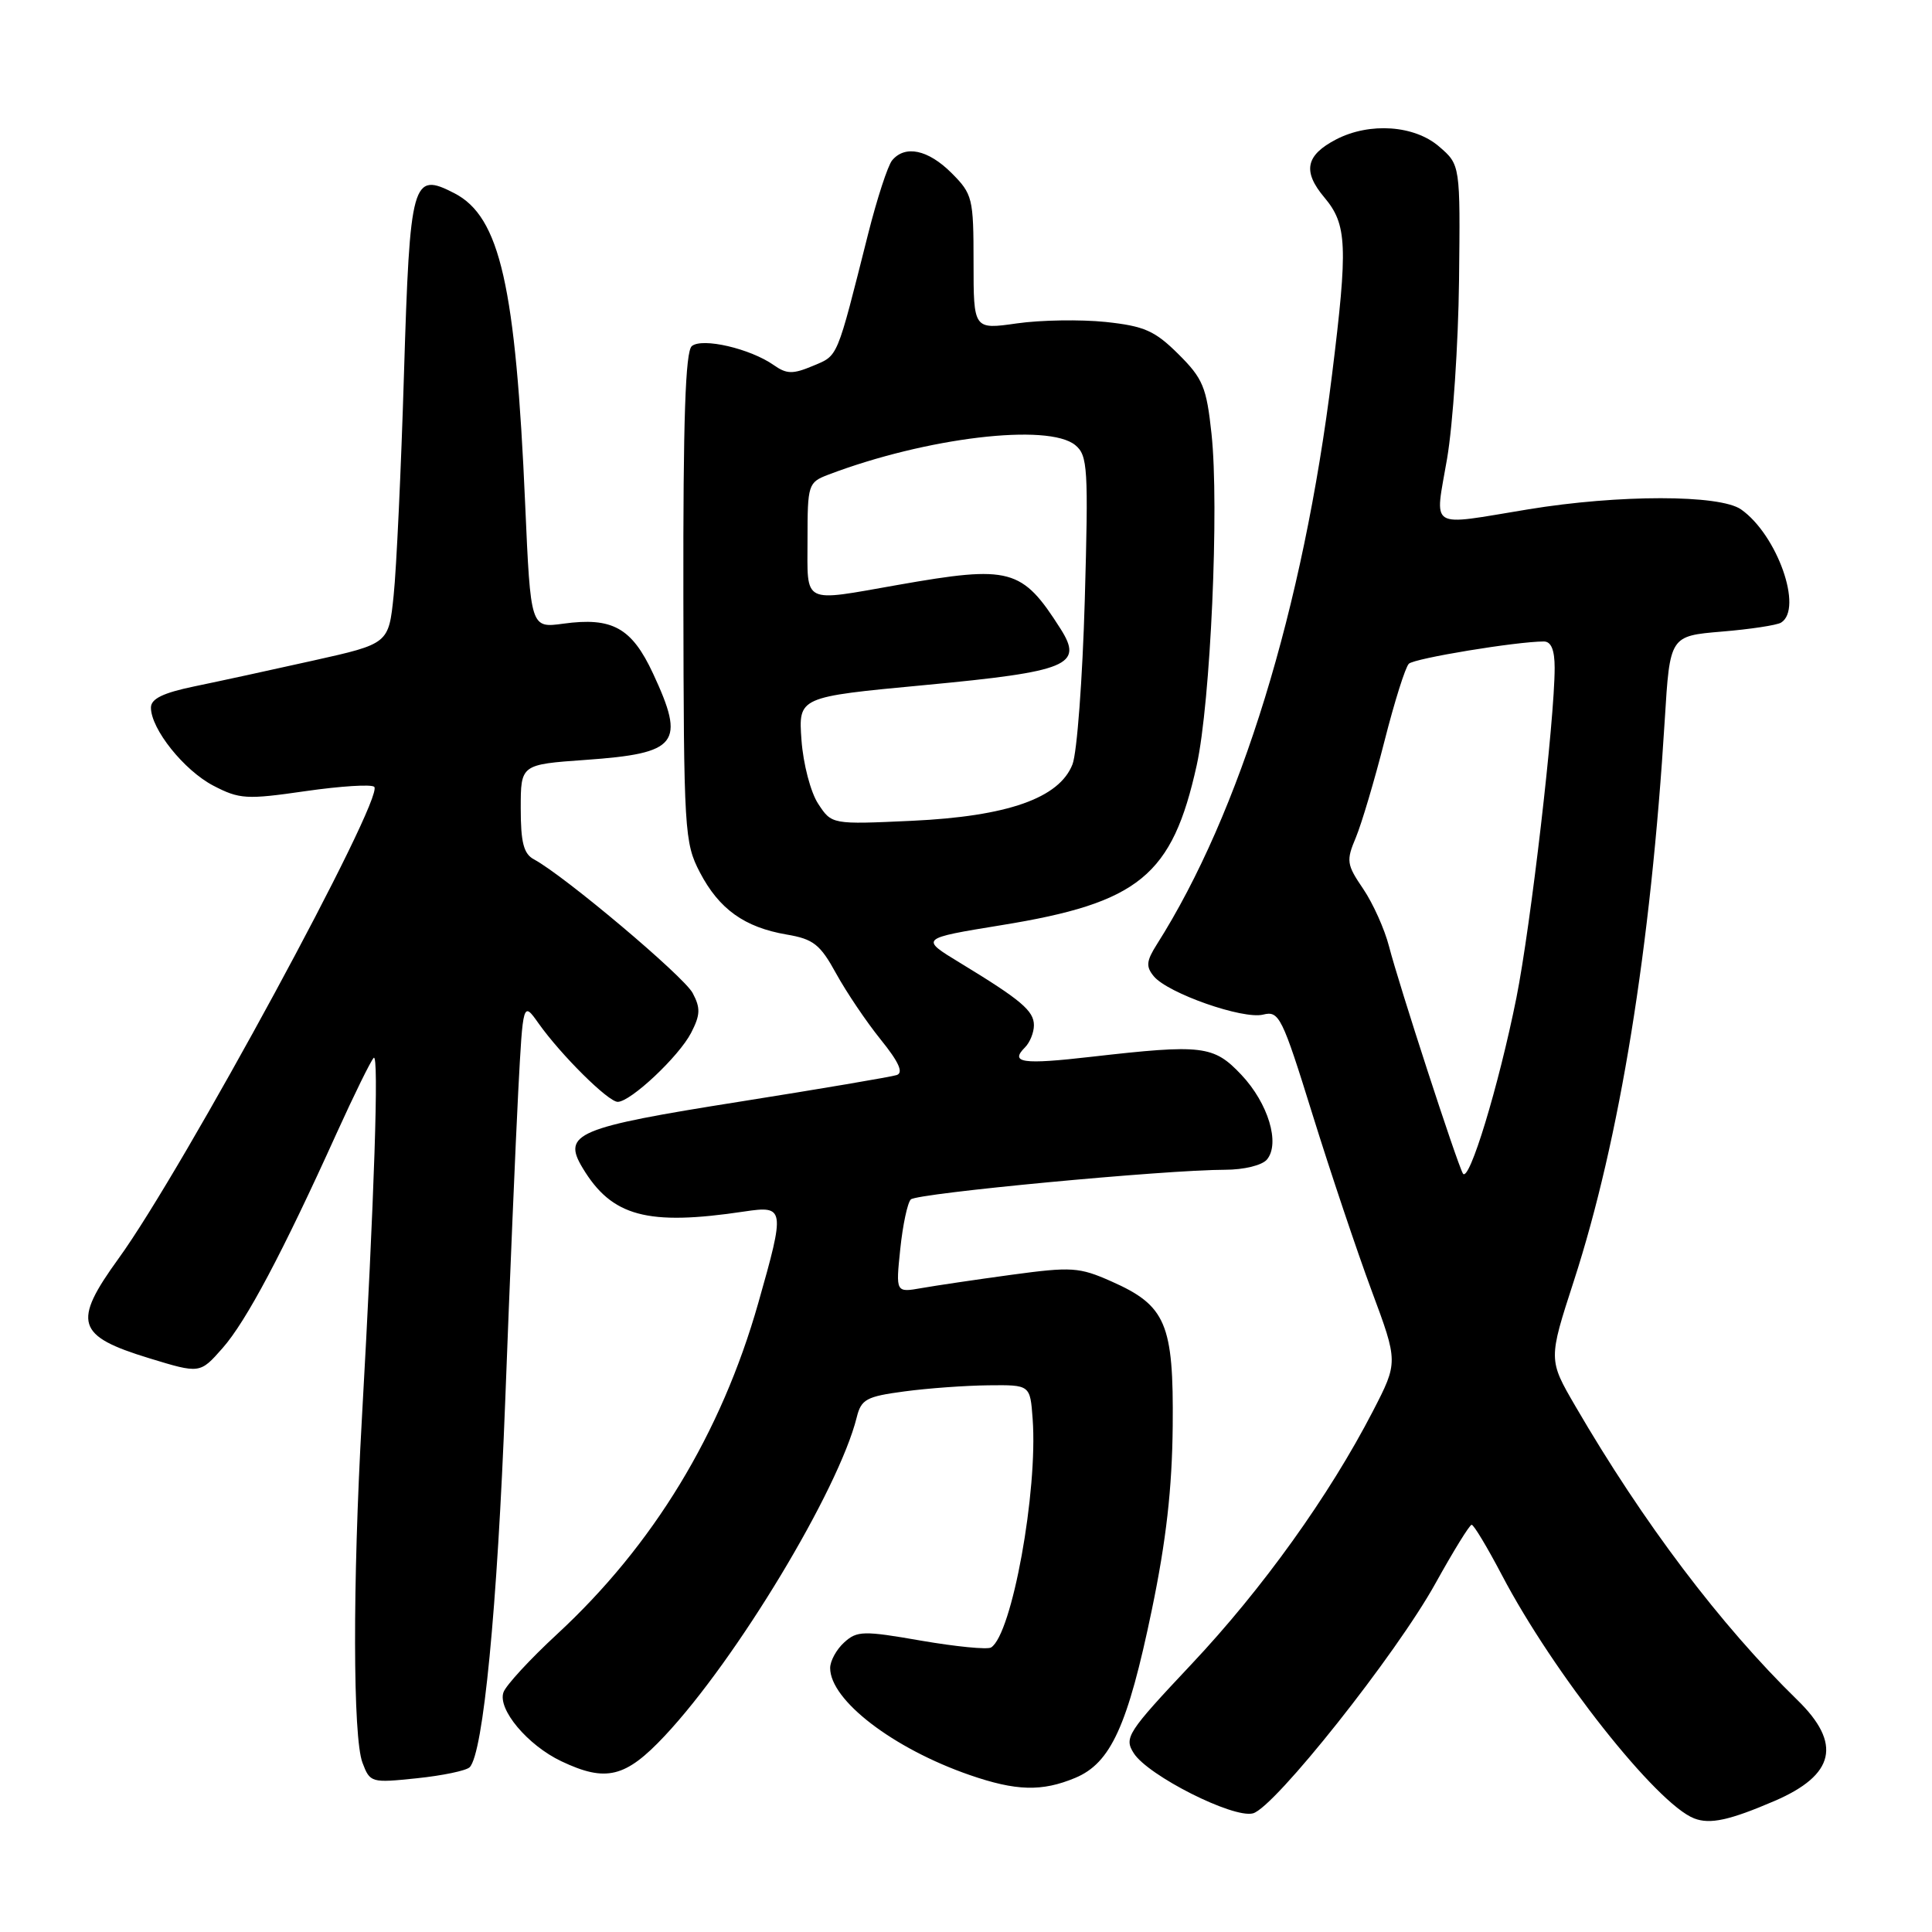 <?xml version="1.0" encoding="UTF-8" standalone="no"?>
<!DOCTYPE svg PUBLIC "-//W3C//DTD SVG 1.1//EN" "http://www.w3.org/Graphics/SVG/1.1/DTD/svg11.dtd" >
<svg xmlns="http://www.w3.org/2000/svg" xmlns:xlink="http://www.w3.org/1999/xlink" version="1.1" viewBox="0 0 256 256">
 <g >
 <path fill="currentColor"
d=" M 235.15 238.63 C 243.15 235.18 244.09 231.03 238.15 225.25 C 227.98 215.33 217.74 201.78 208.75 186.33 C 205.16 180.16 205.16 180.16 208.55 169.71 C 214.63 150.95 218.74 125.57 220.59 95.38 C 221.27 84.27 221.27 84.27 228.14 83.69 C 231.91 83.38 235.45 82.84 236.00 82.50 C 238.96 80.67 235.49 70.86 230.70 67.50 C 227.87 65.52 214.49 65.52 202.50 67.49 C 189.06 69.69 190.11 70.35 191.75 60.75 C 192.52 56.21 193.23 45.60 193.33 37.17 C 193.50 21.84 193.50 21.84 190.69 19.42 C 187.42 16.59 181.50 16.18 177.07 18.46 C 173.00 20.57 172.57 22.70 175.49 26.17 C 178.50 29.75 178.62 32.56 176.50 49.66 C 172.67 80.65 164.34 107.72 153.28 125.15 C 151.89 127.35 151.82 128.08 152.89 129.37 C 154.76 131.62 164.71 135.11 167.37 134.44 C 169.49 133.91 169.88 134.69 173.92 147.69 C 176.28 155.28 179.80 165.77 181.74 171.00 C 185.27 180.49 185.27 180.49 181.91 187.00 C 176.12 198.20 167.29 210.52 157.89 220.50 C 149.36 229.57 148.92 230.25 150.23 232.31 C 152.12 235.28 163.39 240.97 166.02 240.28 C 168.87 239.54 185.02 219.19 190.22 209.78 C 192.58 205.53 194.72 202.05 195.00 202.04 C 195.28 202.03 197.07 205.02 199.00 208.69 C 205.80 221.67 219.53 239.04 224.49 240.95 C 226.59 241.76 229.17 241.20 235.15 238.63 Z  M 142.47 235.58 C 147.19 233.61 149.43 228.69 152.62 213.33 C 154.53 204.14 155.31 197.23 155.39 188.96 C 155.52 175.38 154.50 172.99 147.24 169.78 C 143.00 167.90 141.98 167.84 134.07 168.91 C 129.36 169.55 123.97 170.35 122.10 170.68 C 118.69 171.28 118.69 171.28 119.29 165.50 C 119.62 162.32 120.25 159.36 120.69 158.93 C 121.53 158.11 154.50 155.00 162.31 155.00 C 164.83 155.00 167.24 154.41 167.88 153.64 C 169.65 151.51 168.05 146.20 164.49 142.42 C 160.81 138.52 159.35 138.35 144.61 140.03 C 135.47 141.08 133.76 140.84 135.82 138.78 C 136.47 138.13 137.00 136.81 137.00 135.85 C 137.00 133.94 135.30 132.50 127.19 127.57 C 121.89 124.35 121.89 124.35 132.69 122.59 C 150.95 119.63 155.33 116.04 158.57 101.40 C 160.40 93.12 161.57 67.12 160.53 57.47 C 159.87 51.31 159.40 50.16 156.15 46.93 C 153.02 43.82 151.64 43.21 146.50 42.66 C 143.20 42.32 137.91 42.40 134.75 42.85 C 129.00 43.67 129.00 43.67 129.00 34.76 C 129.00 26.24 128.87 25.72 126.08 22.92 C 122.98 19.83 119.93 19.18 118.21 21.25 C 117.64 21.94 116.21 26.32 115.03 31.00 C 110.80 47.77 111.10 47.05 107.72 48.48 C 105.05 49.60 104.24 49.58 102.53 48.38 C 99.42 46.19 93.05 44.71 91.67 45.86 C 90.82 46.57 90.51 55.58 90.55 79.16 C 90.60 110.21 90.69 111.66 92.74 115.60 C 95.29 120.47 98.64 122.87 104.23 123.83 C 107.79 124.43 108.68 125.14 110.80 129.01 C 112.16 131.48 114.81 135.41 116.70 137.75 C 119.10 140.72 119.74 142.14 118.82 142.45 C 118.09 142.69 108.73 144.28 98.00 145.98 C 76.39 149.40 74.46 150.21 77.20 154.76 C 81.07 161.20 85.76 162.46 98.63 160.53 C 103.99 159.73 104.05 160.08 100.48 172.64 C 95.56 189.96 86.56 204.76 73.79 216.56 C 70.25 219.83 67.07 223.28 66.72 224.22 C 65.89 226.46 69.90 231.25 74.39 233.38 C 80.30 236.18 82.89 235.55 88.08 230.01 C 97.59 219.88 111.12 197.43 113.52 187.81 C 114.11 185.41 114.80 185.04 119.84 184.37 C 122.95 183.95 127.97 183.59 131.00 183.56 C 136.50 183.50 136.50 183.50 136.83 188.00 C 137.54 197.60 134.08 216.59 131.32 218.30 C 130.84 218.60 126.68 218.19 122.08 217.40 C 114.41 216.06 113.56 216.08 111.86 217.63 C 110.84 218.55 110.00 220.08 110.00 221.02 C 110.00 225.29 118.35 231.69 128.49 235.20 C 134.65 237.33 138.05 237.42 142.47 235.58 Z  M 62.23 234.17 C 64.03 232.37 65.90 213.06 66.95 185.50 C 67.55 169.55 68.33 151.14 68.67 144.60 C 69.30 132.69 69.30 132.69 71.36 135.60 C 74.34 139.80 80.59 146.00 81.85 146.00 C 83.56 146.00 89.96 139.99 91.58 136.85 C 92.80 134.48 92.84 133.57 91.78 131.58 C 90.60 129.36 74.75 116.01 70.75 113.87 C 69.39 113.14 69.00 111.64 69.00 107.11 C 69.00 101.30 69.00 101.30 77.60 100.69 C 89.86 99.82 90.86 98.54 86.53 89.24 C 83.71 83.18 81.13 81.75 74.64 82.64 C 70.31 83.23 70.31 83.23 69.59 66.86 C 68.33 37.86 66.25 28.73 60.22 25.61 C 54.62 22.72 54.32 23.80 53.53 49.50 C 53.15 62.15 52.53 75.38 52.16 78.90 C 51.50 85.30 51.50 85.30 41.50 87.53 C 36.00 88.76 28.91 90.30 25.75 90.95 C 21.61 91.81 20.00 92.59 20.00 93.76 C 20.00 96.60 24.38 102.07 28.26 104.10 C 31.74 105.91 32.66 105.96 40.48 104.83 C 45.14 104.16 49.23 103.90 49.59 104.26 C 50.99 105.66 24.24 155.01 15.71 166.76 C 9.57 175.24 10.11 177.02 19.76 179.97 C 26.50 182.03 26.50 182.03 29.50 178.62 C 32.63 175.07 37.44 166.00 44.60 150.17 C 46.93 145.04 49.14 140.54 49.52 140.17 C 50.23 139.48 49.60 158.68 47.95 188.00 C 46.72 209.84 46.75 230.22 48.03 233.57 C 49.03 236.22 49.19 236.26 55.23 235.63 C 58.63 235.28 61.78 234.62 62.23 234.17 Z  M 193.84 155.49 C 193.05 154.12 185.35 130.44 184.05 125.39 C 183.47 123.13 181.93 119.70 180.63 117.78 C 178.43 114.55 178.36 114.05 179.66 110.97 C 180.42 109.14 182.13 103.39 183.45 98.20 C 184.77 93.00 186.22 88.39 186.68 87.95 C 187.41 87.23 200.97 85.00 204.57 85.00 C 205.54 85.00 206.00 86.13 206.00 88.49 C 206.00 95.43 202.83 122.72 200.93 132.22 C 198.58 143.93 194.64 156.87 193.84 155.49 Z  M 108.41 106.50 C 107.41 104.98 106.43 101.22 106.20 98.06 C 105.79 92.35 105.79 92.35 122.50 90.78 C 141.58 88.98 143.60 88.15 140.52 83.31 C 135.42 75.29 133.89 74.88 119.00 77.50 C 106.14 79.76 107.00 80.19 107.00 71.48 C 107.00 64.19 107.09 63.92 109.75 62.90 C 122.72 57.97 138.92 56.03 142.49 58.99 C 144.13 60.35 144.23 62.04 143.74 79.49 C 143.44 89.94 142.71 99.75 142.11 101.28 C 140.36 105.76 133.51 108.17 120.85 108.76 C 110.21 109.25 110.21 109.25 108.41 106.50 Z "/>
</g>
</svg>